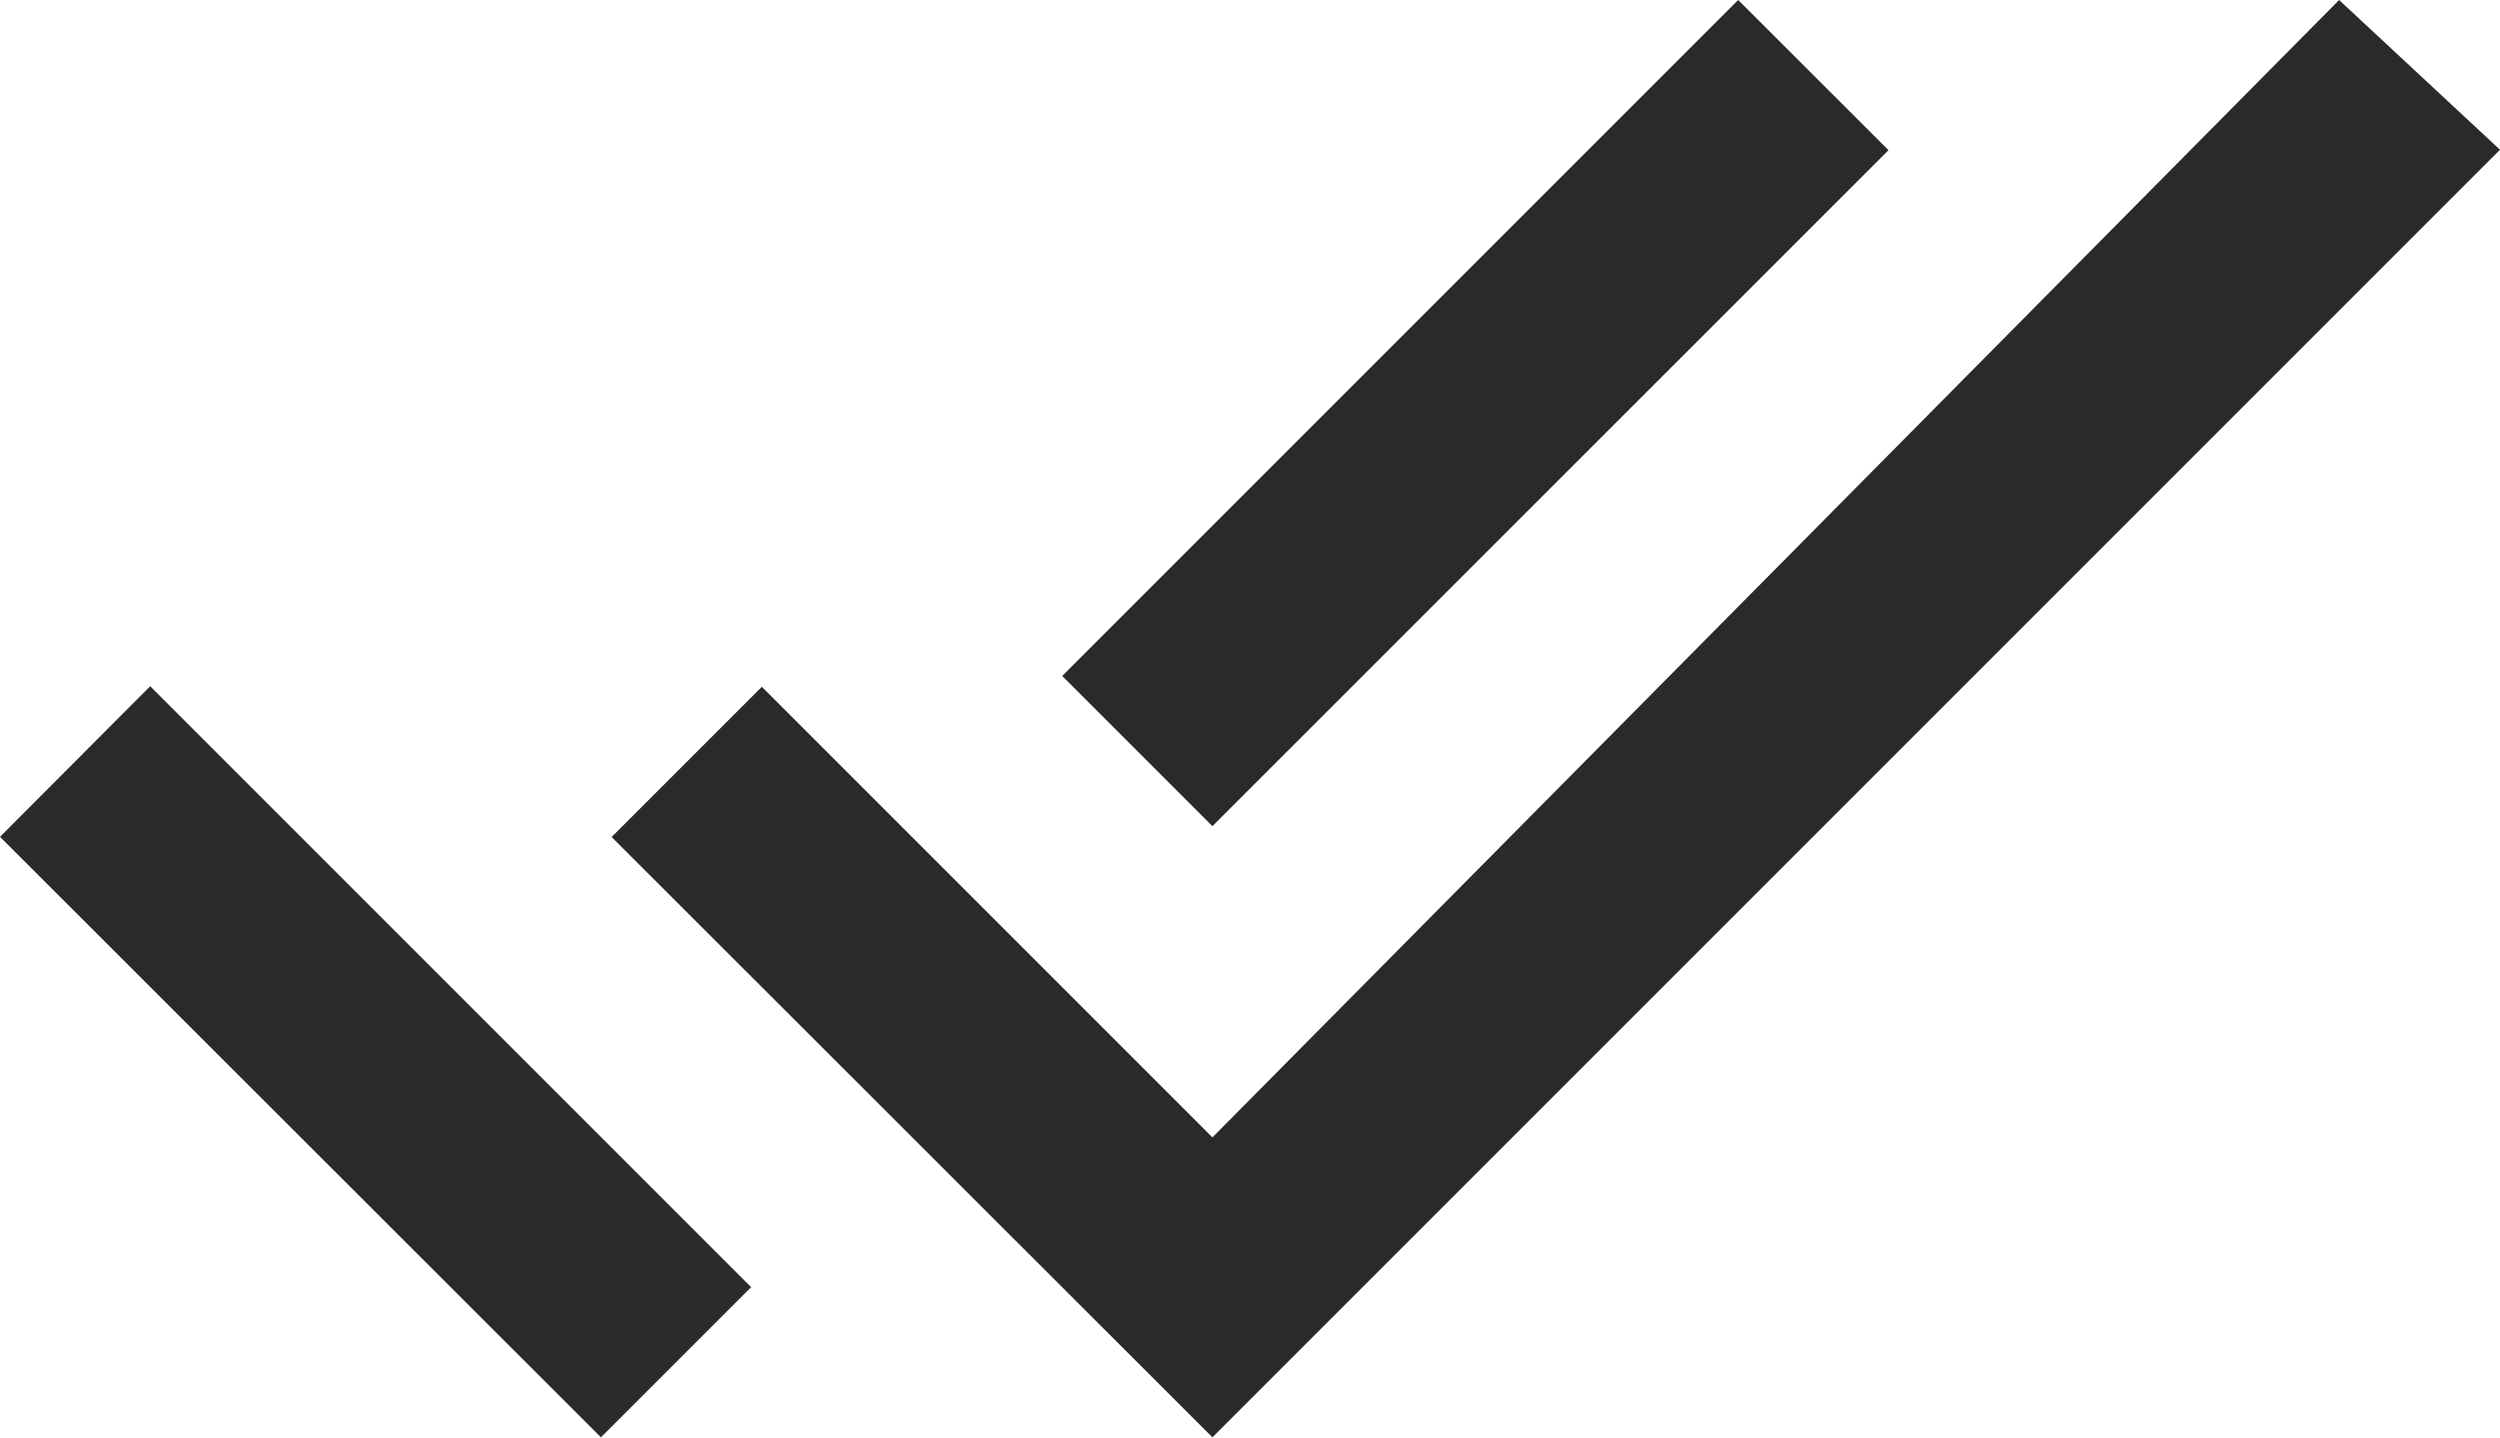 <svg id="done-all" xmlns="http://www.w3.org/2000/svg" viewBox="0 0 16.828 9.678">
  <defs>
    <style>
      .cls-1 {
        fill: #282a2b;
      }
    </style>
  </defs>
  <path id="Path_450" data-name="Path 450" class="cls-1" d="M12.712,127.236,11.7,126.225l-4.55,4.55,1.011,1.011Zm3.033-1.011-7.584,7.656-3.033-3.033-1.011,1.011L8.161,135.9l8.667-8.667ZM0,131.858,4.045,135.9l1.011-1.011-4.045-4.045Z" transform="translate(0 -126.225)"/>
</svg>
